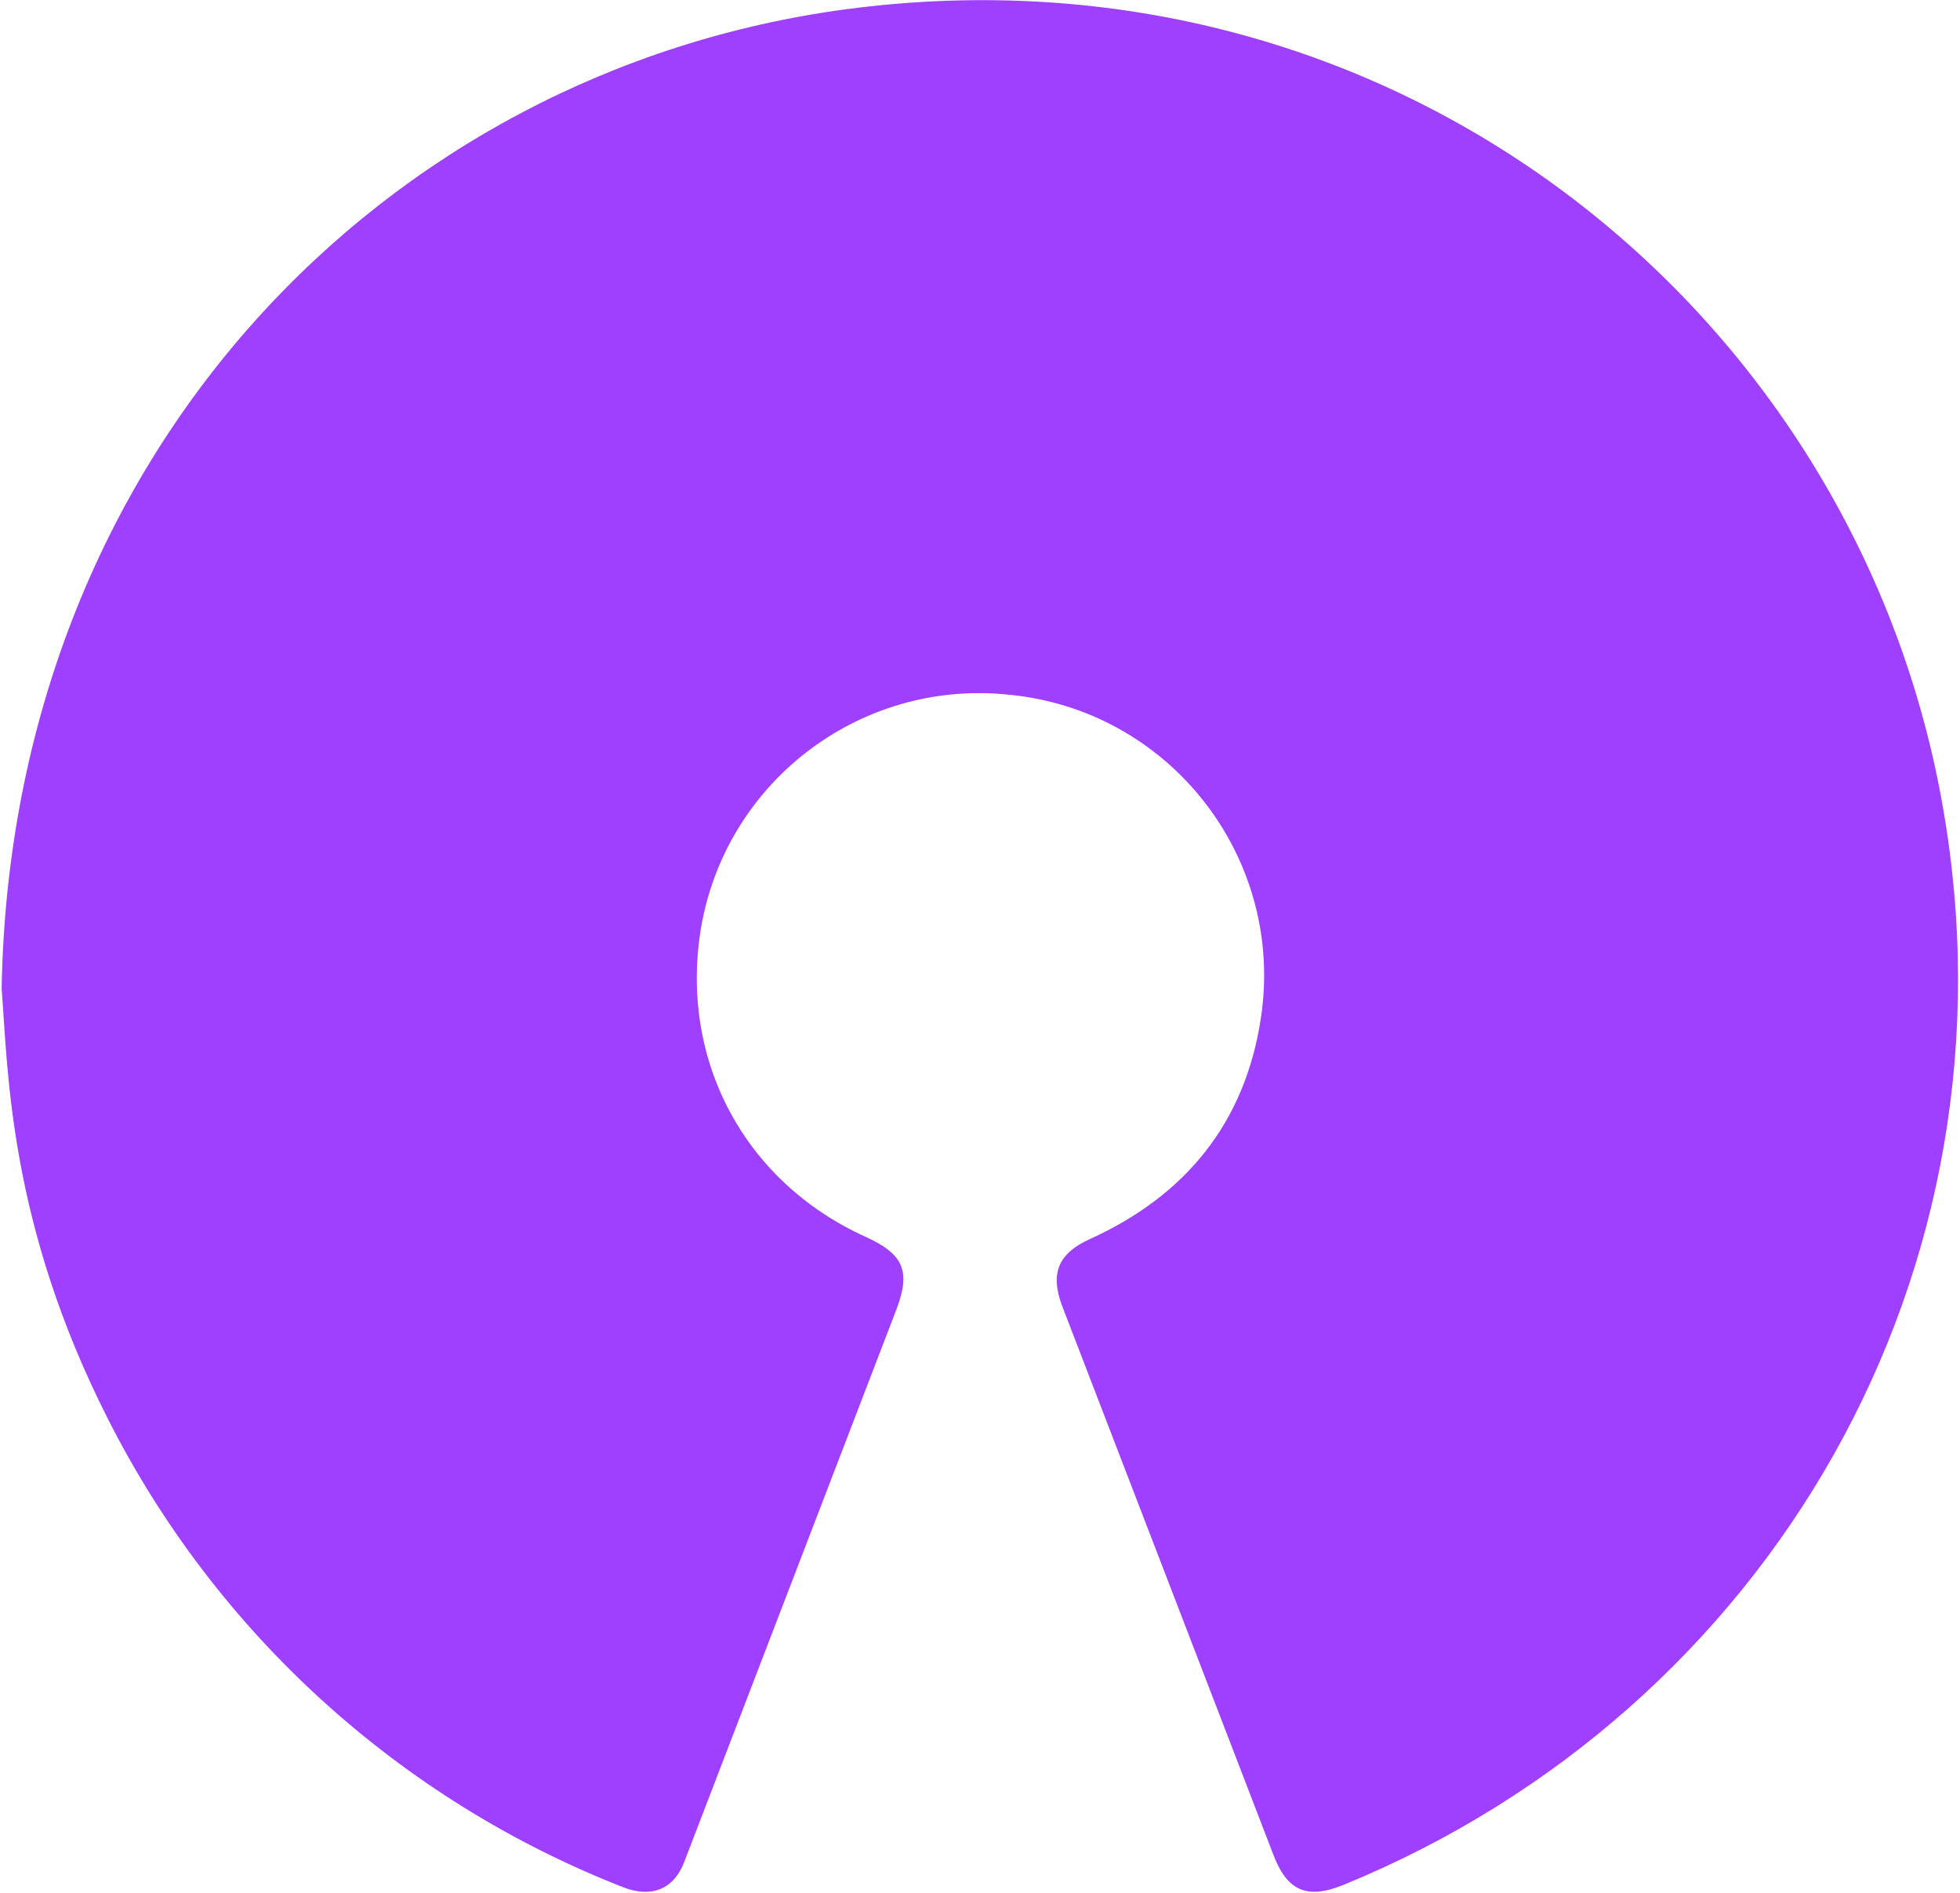 <svg width="551" height="532" viewBox="0 0 551 532" fill="none" xmlns="http://www.w3.org/2000/svg">
<path d="M237.597 2.635C108.539 19.992 3.107 127.211 0.463 277.823C2.266 301.201 2.53 343.888 30.179 398.481C60.6 458.809 112.266 505.817 175.19 530.429C183.25 533.574 189.507 530.876 192.377 523.262L252 368.042C256.125 357.196 253.977 352.453 243.321 347.623C209.221 332.137 191.14 298.037 196.966 261.41C203.686 220.16 241.258 191.148 282.904 195.187C328.64 199.14 361.485 241.026 354.421 286.401C349.935 315.688 333.211 336.09 306.347 348.276C297.479 352.281 295.176 357.918 298.561 366.976L357.91 521.131C361.846 531.598 367.483 533.918 377.779 529.724C497.197 480.843 569.625 357.488 545.993 225.712C521.105 86.768 391.58 -17.973 237.597 2.635Z" fill="#9F3FFF"/>
</svg>
